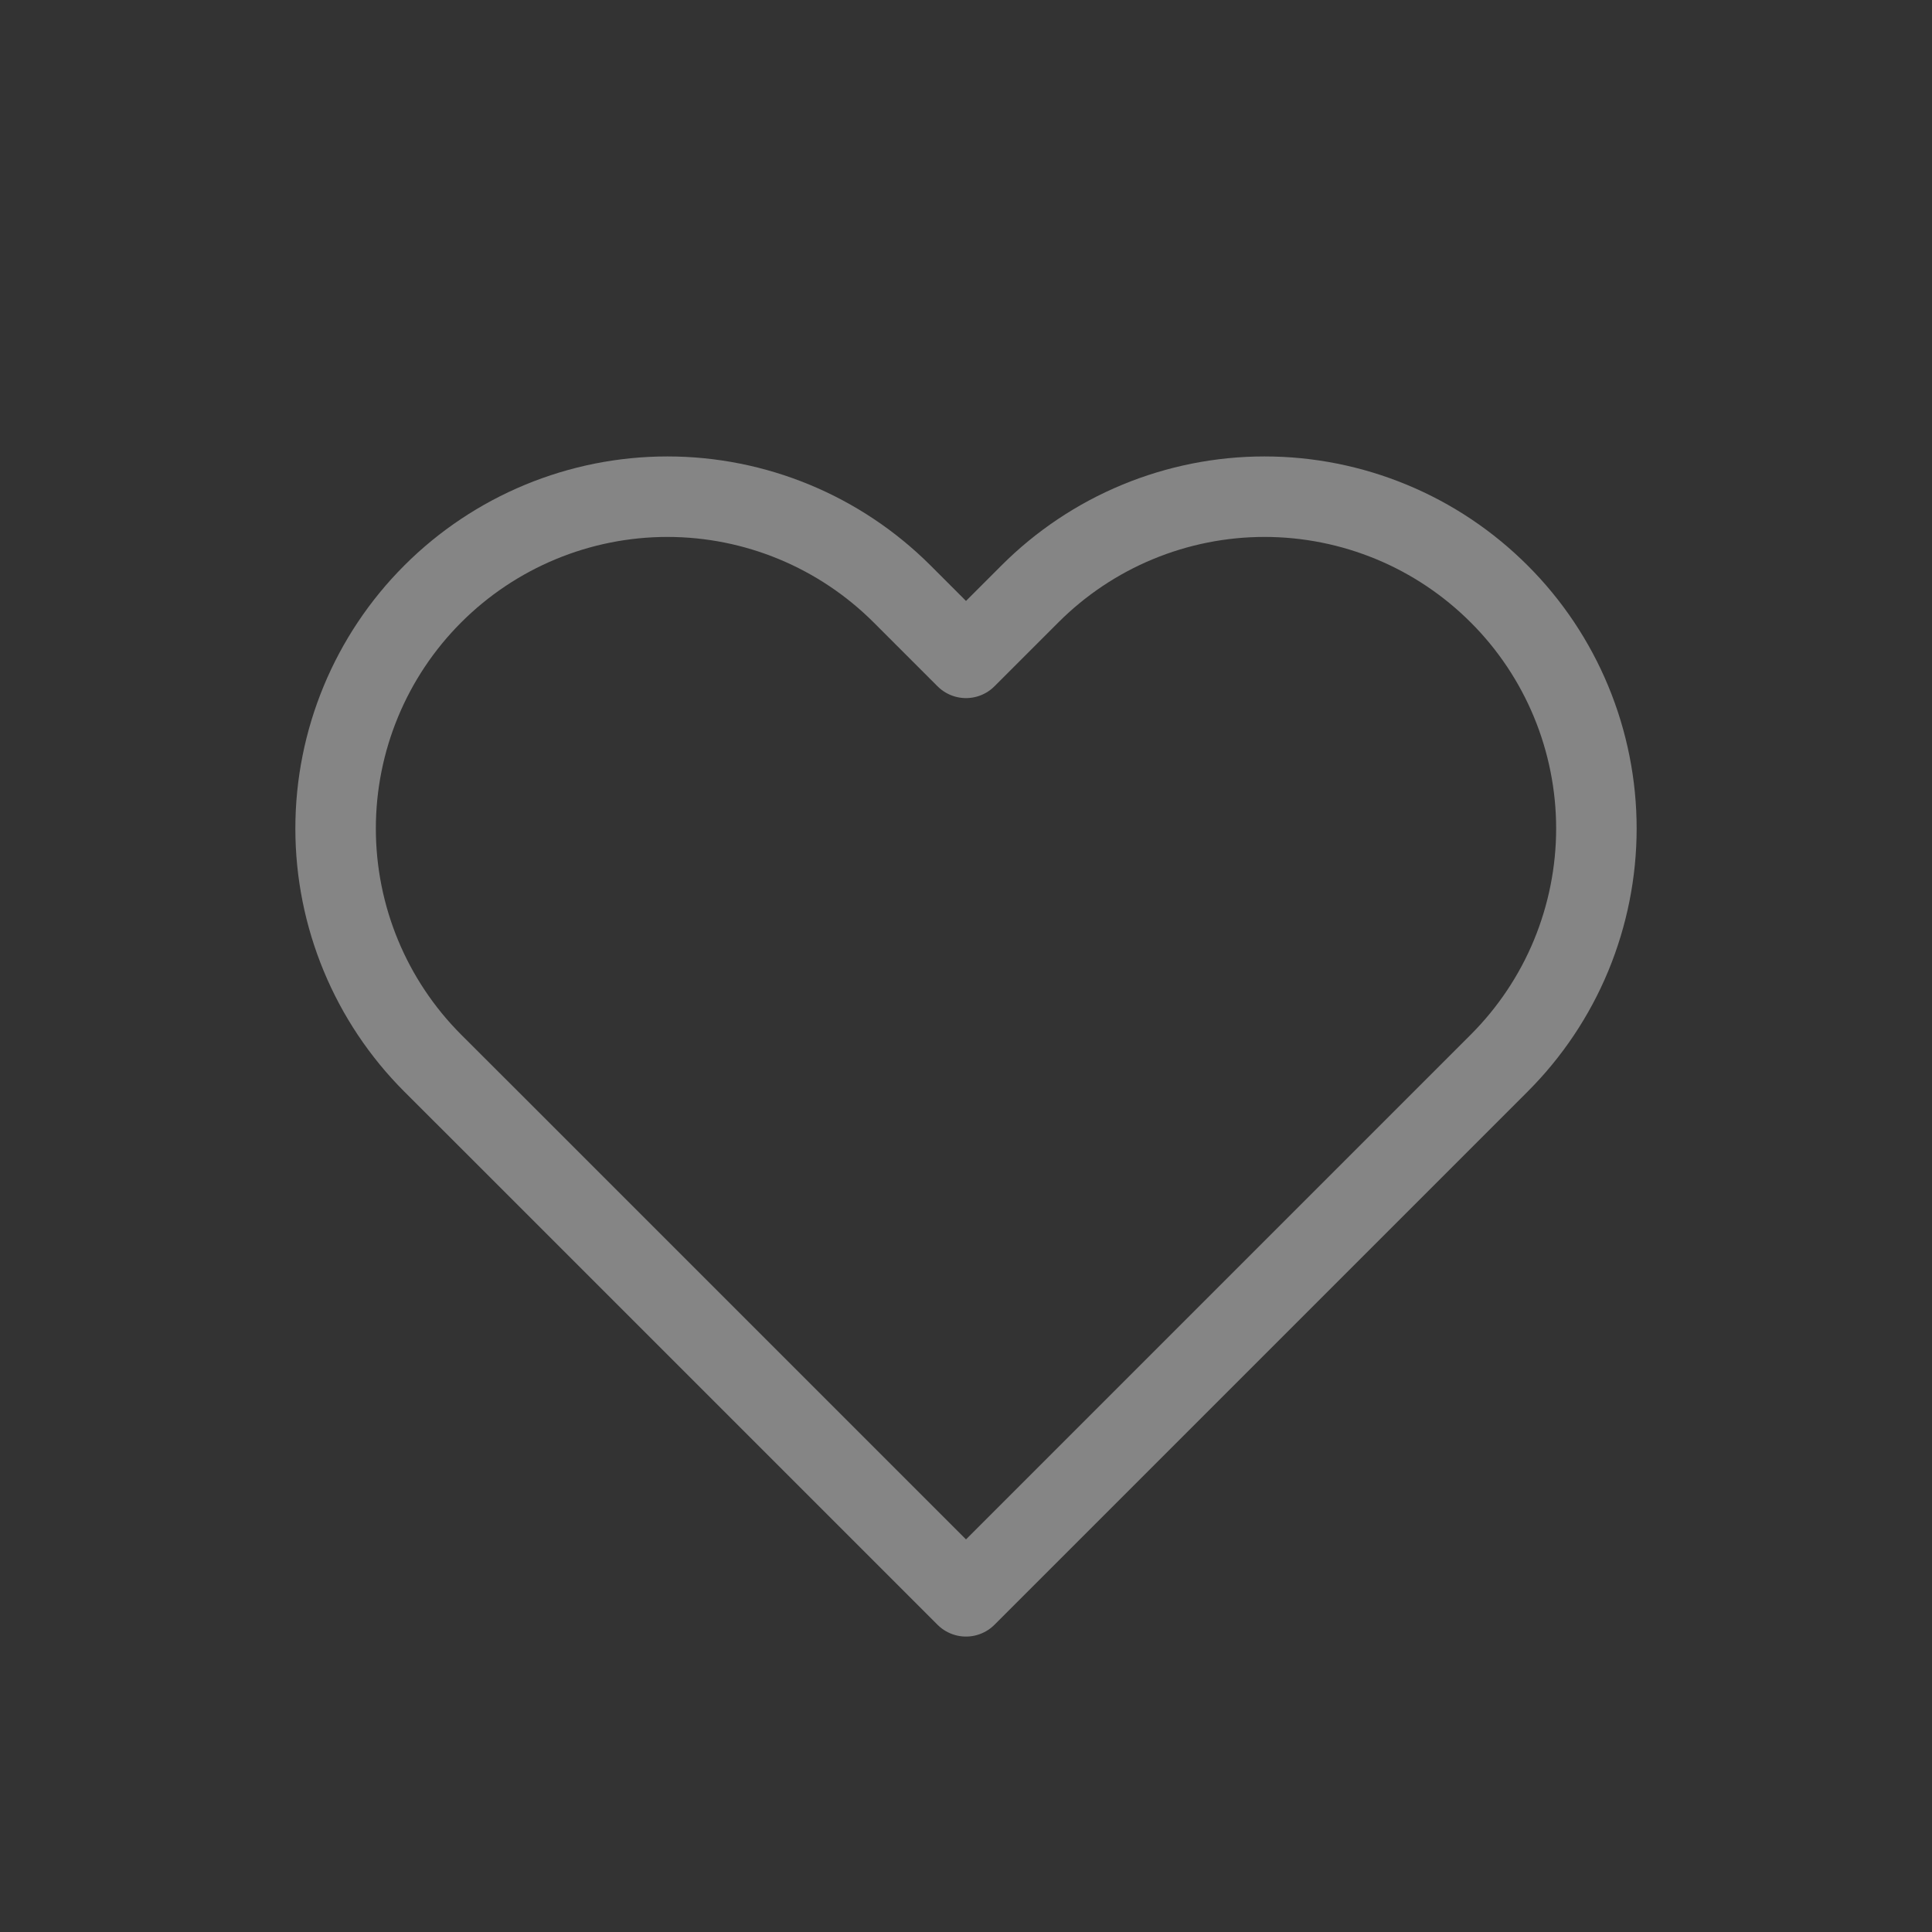<svg width="24" height="24" viewBox="0 0 24 24" fill="none" xmlns="http://www.w3.org/2000/svg">
<rect x="0" y="0" width="24" height="24" fill="#333333" stroke="none"/>
<path d="M18.623 7.378C18.24 6.995 17.786 6.691 17.286 6.484C16.786 6.277 16.25 6.17 15.708 6.17C15.167 6.17 14.631 6.277 14.131 6.484C13.631 6.691 13.177 6.995 12.794 7.378L12 8.172L11.206 7.378C10.432 6.605 9.384 6.17 8.291 6.17C7.198 6.17 6.149 6.605 5.376 7.378C4.603 8.151 4.169 9.199 4.169 10.292C4.169 11.385 4.603 12.434 5.376 13.207L6.171 14.001L12 19.83L17.829 14.001L18.623 13.207C19.006 12.824 19.31 12.37 19.517 11.87C19.724 11.369 19.831 10.833 19.831 10.292C19.831 9.751 19.724 9.215 19.517 8.715C19.31 8.215 19.006 7.76 18.623 7.378V7.378Z" stroke="white" stroke-opacity="0.4" stroke-linecap="round" stroke-linejoin="round"/>
</svg>
